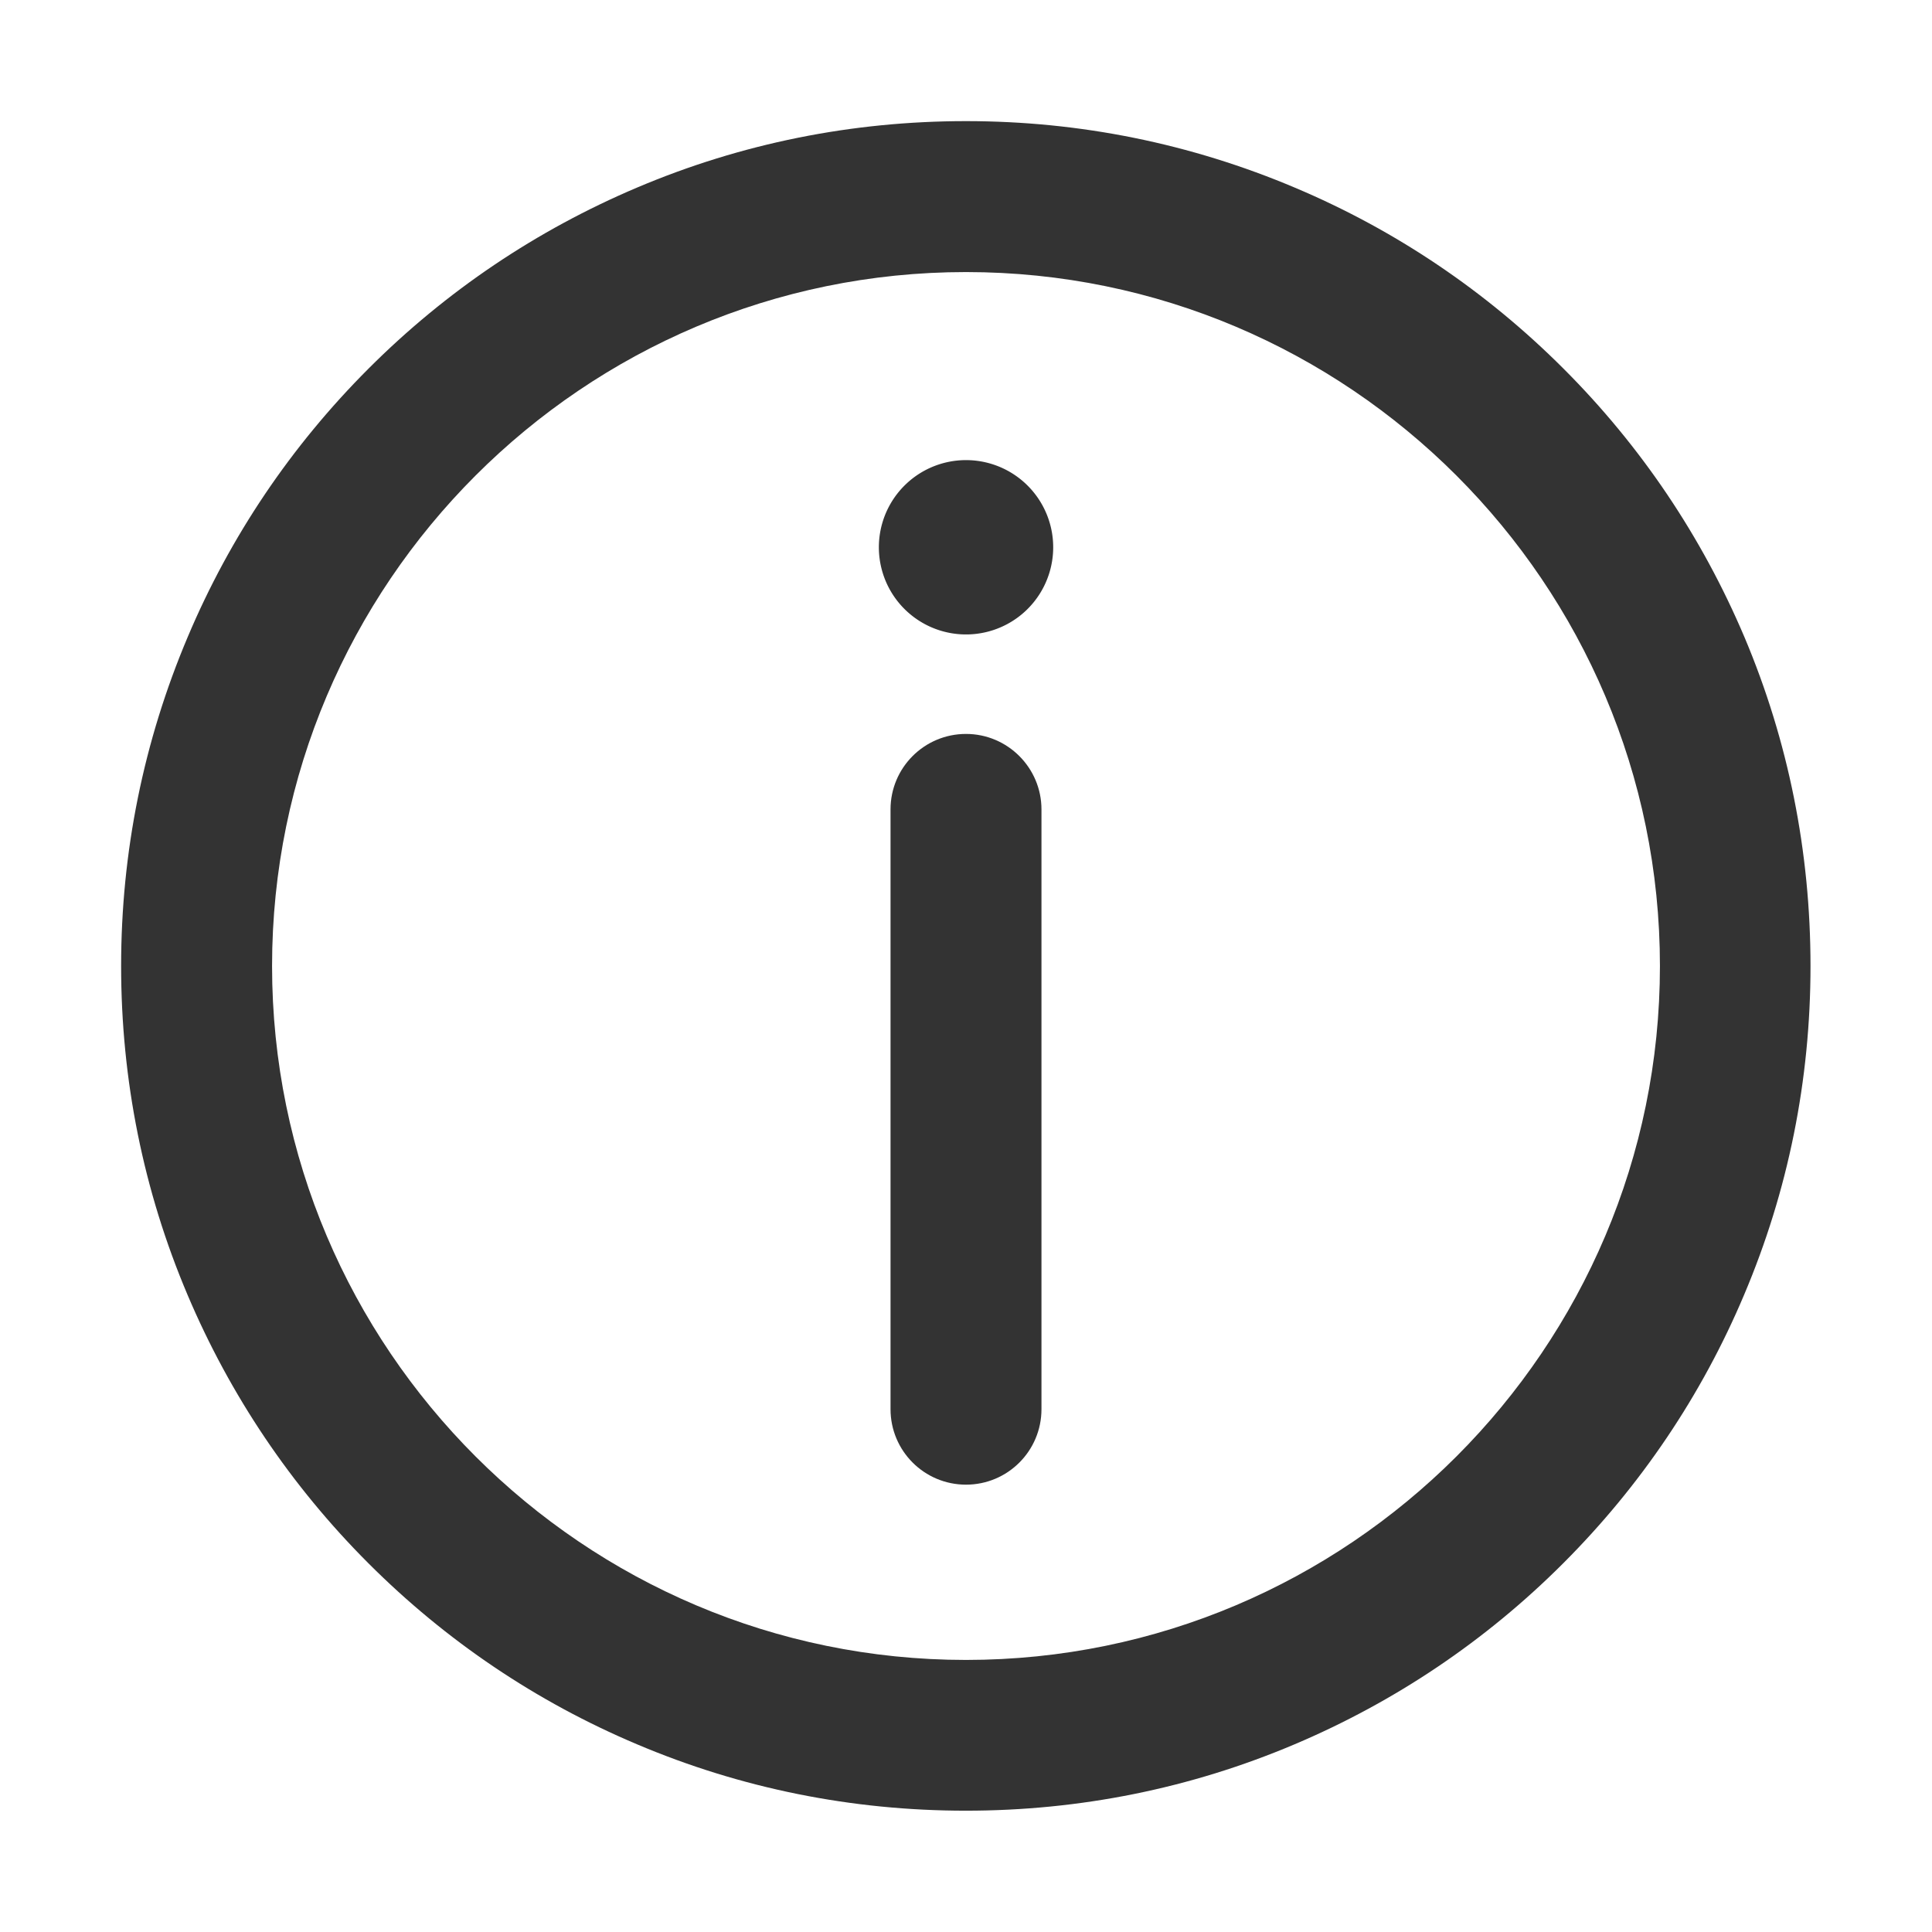 <?xml version="1.0" standalone="no"?><!DOCTYPE svg PUBLIC "-//W3C//DTD SVG 1.1//EN" "http://www.w3.org/Graphics/SVG/1.1/DTD/svg11.dtd"><svg class="icon" width="200px" height="200.00px" viewBox="0 0 1024 1024" version="1.1" xmlns="http://www.w3.org/2000/svg"><path d="M924.6 337.7c-22.6-53.3-54.8-101.2-95.9-142.3-41.1-41.1-89-73.4-142.3-95.9-55.3-23.4-114-35.3-174.4-35.3-60.4 0-119.1 11.8-174.3 35.2-53.3 22.6-101.2 54.8-142.3 95.9-41.1 41.1-73.4 89-95.9 142.3-23.4 55.3-35.3 114-35.3 174.4S76 631.1 99.4 686.3c22.6 53.3 54.8 101.2 95.9 142.3 41.1 41.1 89 73.4 142.3 95.9 55.2 23.4 113.9 35.2 174.3 35.2 60.4 0 119.1-11.8 174.3-35.2 53.3-22.6 101.2-54.8 142.3-95.9 41.1-41.1 73.4-89 95.9-142.3 23.4-55.2 35.2-113.9 35.2-174.3s-11.7-119.1-35-174.3zM512 879.8c-202.8 0-367.8-165-367.8-367.8s165-367.8 367.8-367.8 367.8 165 367.8 367.8-165 367.8-367.8 367.8z" fill="#333333" /><path d="M467.054 300.689a46.2 46.2 0 1 0 89.927-21.235 46.2 46.2 0 1 0-89.927 21.235Z" fill="#333333" /><path d="M512 389c-22.1 0-40 17.9-40 40v317.9c0 22.1 17.9 40 40 40s40-17.9 40-40V429c0-22-17.9-40-40-40z" fill="#333333" /></svg>